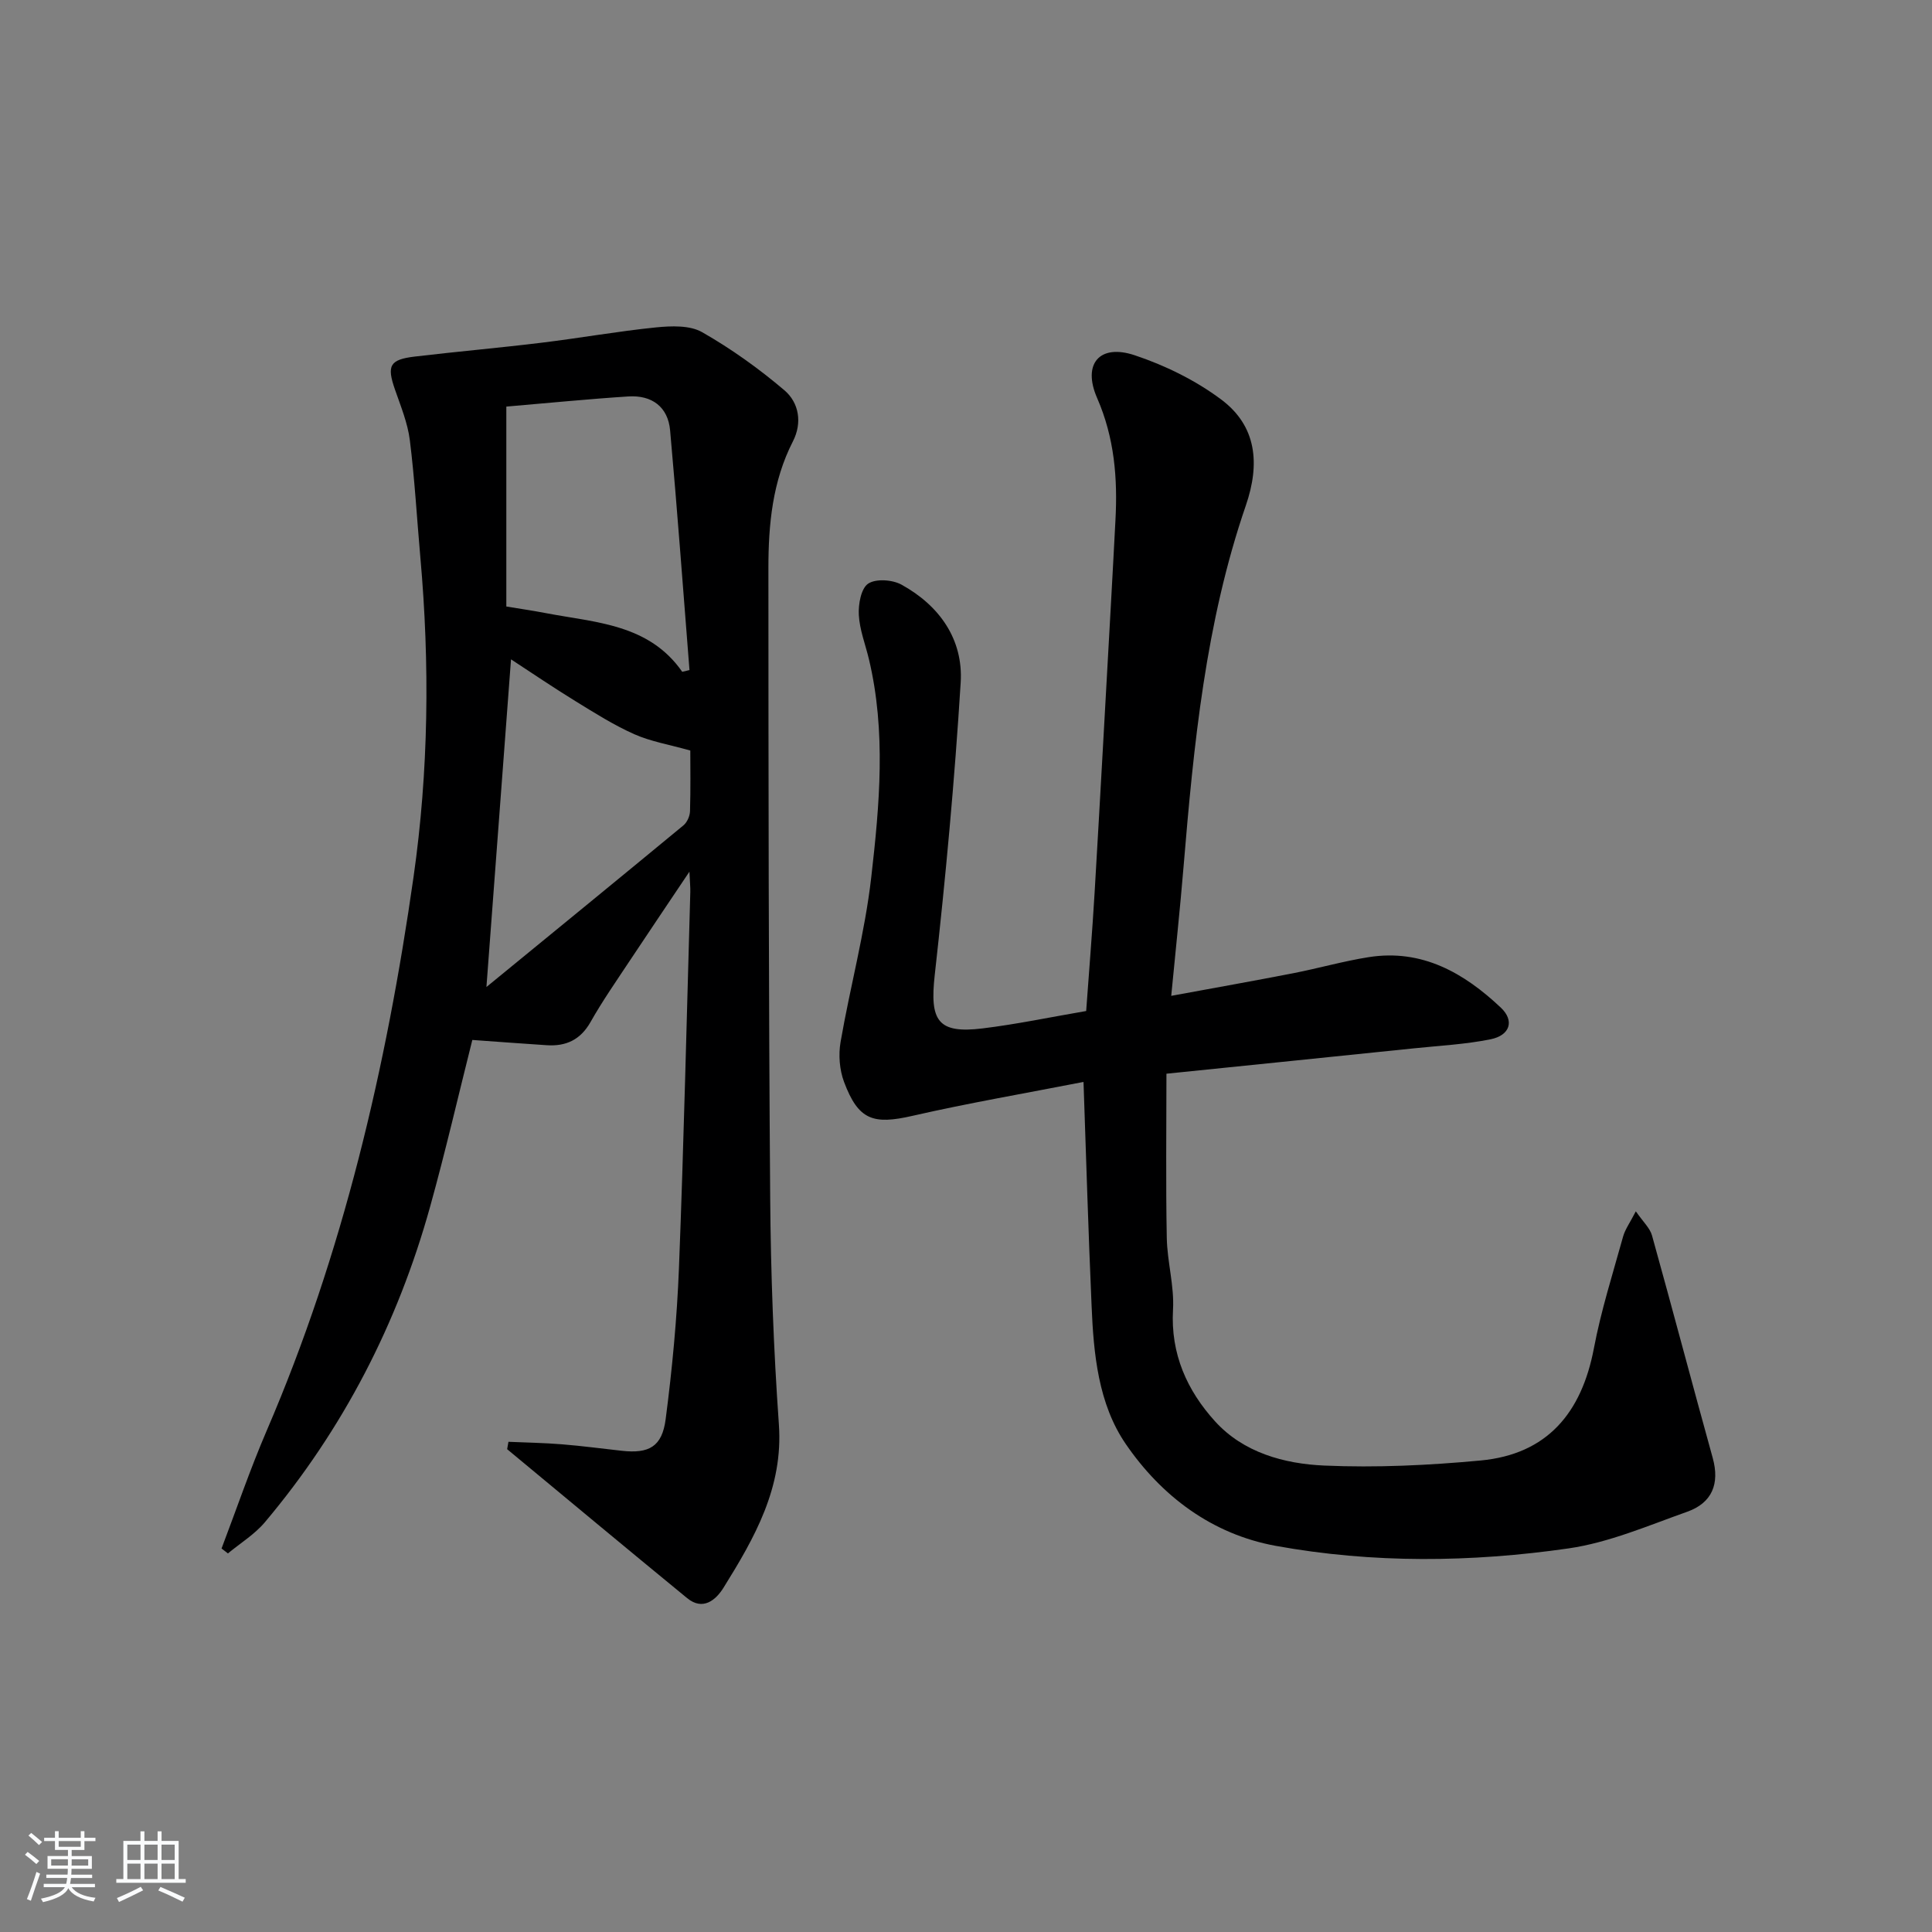 <svg enable-background="new 0 0 400 400" viewBox="0 0 400 400" xmlns="http://www.w3.org/2000/svg"><rect x="0" y="0" width="400" height="400" fill="#808080" stroke="none"/><path d="m5.17 384 .55-.58c.85.61 1.65 1.24 2.4 1.87l-.59.64c-.83-.73-1.62-1.38-2.36-1.93m1.22 9.53-.82-.34c.71-1.76 1.37-3.64 1.98-5.63.24.13.5.25.76.36-.6 1.67-1.24 3.54-1.92 5.61m-.5-13.5.57-.54c.56.44 1.31 1.06 2.26 1.87l-.65.64c-.67-.66-1.4-1.32-2.18-1.97m3.25.46h2.24v-1.36h.77v1.36h4.57v-1.36h.76v1.36h2.28v.69h-2.28v1.84h-2.64v1.26h4.18v2.64h-4.21c0 .45-.02.86-.05 1.21h4.32v.69h-4.38c-.04.34-.1.75-.19 1.22h5.15v.69h-4.82c.87 1.19 2.51 1.92 4.93 2.19-.17.31-.3.57-.37.76-2.77-.49-4.52-1.41-5.26-2.76-.56 1.26-2.3 2.23-5.24 2.9-.12-.24-.26-.48-.43-.72 2.73-.55 4.38-1.34 4.96-2.38h-4.38v-.69h4.65c.1-.38.17-.79.21-1.22h-4.32v-.69h4.4c.03-.34.05-.75.05-1.21h-4.2v-2.64h4.23v-1.26h-2.69v-1.84h-2.24zm1.46 4.46v1.29h3.45c.01-.4.02-.57.01-.53v-.32-.45h-3.46zm1.55-2.59h4.57v-1.19h-4.57zm6.11 2.59h-3.42v.77c-.01.19-.01.37-.02.53h3.44z" fill="#fafbfc"/><path d="m32.63 379.16h.82v1.98h3.54v7.89h1.46v.78h-14.37v-.78h1.46v-7.89h3.54v-1.98h.82v1.98h2.73zm-3.49 11.48.5.73c-1.61.82-3.28 1.63-5 2.42-.13-.27-.28-.55-.44-.82 1.75-.73 3.4-1.5 4.94-2.33m-2.78-5.55h2.73v-3.18h-2.73zm0 3.95h2.73v-3.2h-2.73zm3.54-3.95h2.73v-3.18h-2.73zm0 3.95h2.73v-3.2h-2.73zm7.89 4.68c-1.84-.92-3.51-1.7-5.02-2.32l.45-.73c1.89.8 3.57 1.55 5.04 2.23zm-1.62-11.81h-2.73v3.18h2.73zm-2.73 7.13h2.73v-3.2h-2.73z" fill="#fafbfc"/><g fill="#000001"><path d="m105.27 298.51c3.7.16 7.41.22 11.09.52 4.14.33 8.26.89 12.38 1.34 5.62.62 8.34-.83 9.08-6.56 1.35-10.37 2.34-20.82 2.75-31.26 1.01-25.94 1.6-51.89 2.35-77.84.03-.95-.08-1.91-.18-4.24-4.6 6.87-8.53 12.67-12.4 18.51-2.75 4.16-5.62 8.27-8.07 12.61-2.09 3.69-5.07 5.07-9.07 4.81-4.96-.32-9.91-.7-15.41-1.09-2.88 11.44-5.55 23.05-8.74 34.52-6.72 24.19-18.01 46.08-34.2 65.32-2.12 2.52-5.08 4.33-7.66 6.47-.44-.34-.88-.68-1.32-1.02 3.09-8.13 5.9-16.38 9.33-24.36 15.82-36.73 24.8-75.29 30.42-114.68 3.13-21.95 3.38-44.05 1.41-66.16-.72-8.09-1.17-16.22-2.18-24.28-.45-3.56-1.88-7.02-3.07-10.45-1.73-4.97-1.13-6.23 4.13-6.85 8.74-1.04 17.52-1.8 26.26-2.87 7.91-.96 15.77-2.37 23.69-3.17 3.15-.31 6.95-.46 9.5.99 6.02 3.43 11.76 7.54 17.04 12.03 3.02 2.57 3.74 6.72 1.76 10.59-4.23 8.26-5.07 17.2-5.07 26.2.01 43.49.04 86.98.37 130.47.12 15.63.7 31.27 1.8 46.86.92 13.08-5.04 23.48-11.47 33.81-1.56 2.5-4.23 4.84-7.52 2.15-12.47-10.22-24.86-20.55-37.27-30.84.1-.51.19-1.02.27-1.53zm35.98-159.42 1.5-.36c-1.31-16.54-2.52-33.09-4.01-49.62-.44-4.91-3.81-7.34-8.65-7.03-8.23.53-16.44 1.35-25.26 2.1v41.39c2.7.45 5.48.85 8.23 1.38 10.28 1.96 21.29 2.23 28.19 12.14zm-40.54 65.26c13.91-11.39 27.38-22.39 40.78-33.46.77-.63 1.34-1.93 1.37-2.94.14-4.62.06-9.25.06-12.56-4.36-1.23-8.17-1.86-11.6-3.38-4.22-1.88-8.19-4.39-12.14-6.82-4.59-2.82-9.05-5.85-13.38-8.68-1.68 22.42-3.34 44.52-5.09 67.84z"/><path d="m224.33 224c-12.05 2.36-23.8 4.37-35.4 7.02-8.15 1.87-11.21.9-14.18-7.02-.94-2.51-1.18-5.61-.72-8.26 1.97-11.39 5.04-22.63 6.35-34.08 1.72-15 3.1-30.17-.48-45.19-.73-3.06-1.93-6.09-2.09-9.17-.12-2.2.46-5.47 1.93-6.46 1.6-1.07 5.03-.83 6.91.21 7.85 4.32 12.8 11.32 12.25 20.25-1.25 20.21-3.12 40.41-5.37 60.54-1.06 9.48.58 12.22 9.91 11.08 7.05-.86 14.02-2.33 21.44-3.6.59-8.22 1.26-16.3 1.74-24.39 1.18-19.92 2.26-39.84 3.38-59.76.33-5.81.63-11.62.94-17.44.47-8.7-.2-17.1-3.8-25.34-3.09-7.08.53-11.25 7.75-8.85 6.32 2.1 12.61 5.19 17.93 9.16 7.37 5.5 8.09 13.31 5.12 21.95-8.34 24.26-10.8 49.57-12.91 74.93-.71 8.57-1.63 17.13-2.54 26.6 8.84-1.63 17.07-3.09 25.29-4.69 5.21-1.02 10.34-2.49 15.58-3.32 11.04-1.75 19.75 3.26 27.36 10.44 2.89 2.72 1.92 5.74-2.1 6.56-5.18 1.05-10.53 1.32-15.81 1.87-17 1.76-34 3.49-51.31 5.26 0 11.43-.15 22.7.07 33.98.09 4.96 1.57 9.95 1.29 14.86-.53 9.17 2.92 16.76 8.71 23.14 5.87 6.47 14.31 8.79 22.62 9.15 10.75.47 21.62-.05 32.35-1.05 13.83-1.29 20.93-9.91 23.46-23.23 1.48-7.81 3.91-15.44 6.04-23.12.42-1.51 1.41-2.85 2.64-5.24 1.51 2.19 2.92 3.46 3.35 5 4.27 15.33 8.32 30.72 12.57 46.06 1.49 5.39-.16 9.32-5.28 11.14-8.09 2.87-16.19 6.38-24.57 7.59-20.15 2.9-40.51 3.13-60.63-.53-13.21-2.41-23.65-10.3-31.04-21.08-5.69-8.3-6.67-18.64-7.08-28.67-.66-15.1-1.12-30.21-1.67-46.3z"/></g></svg>